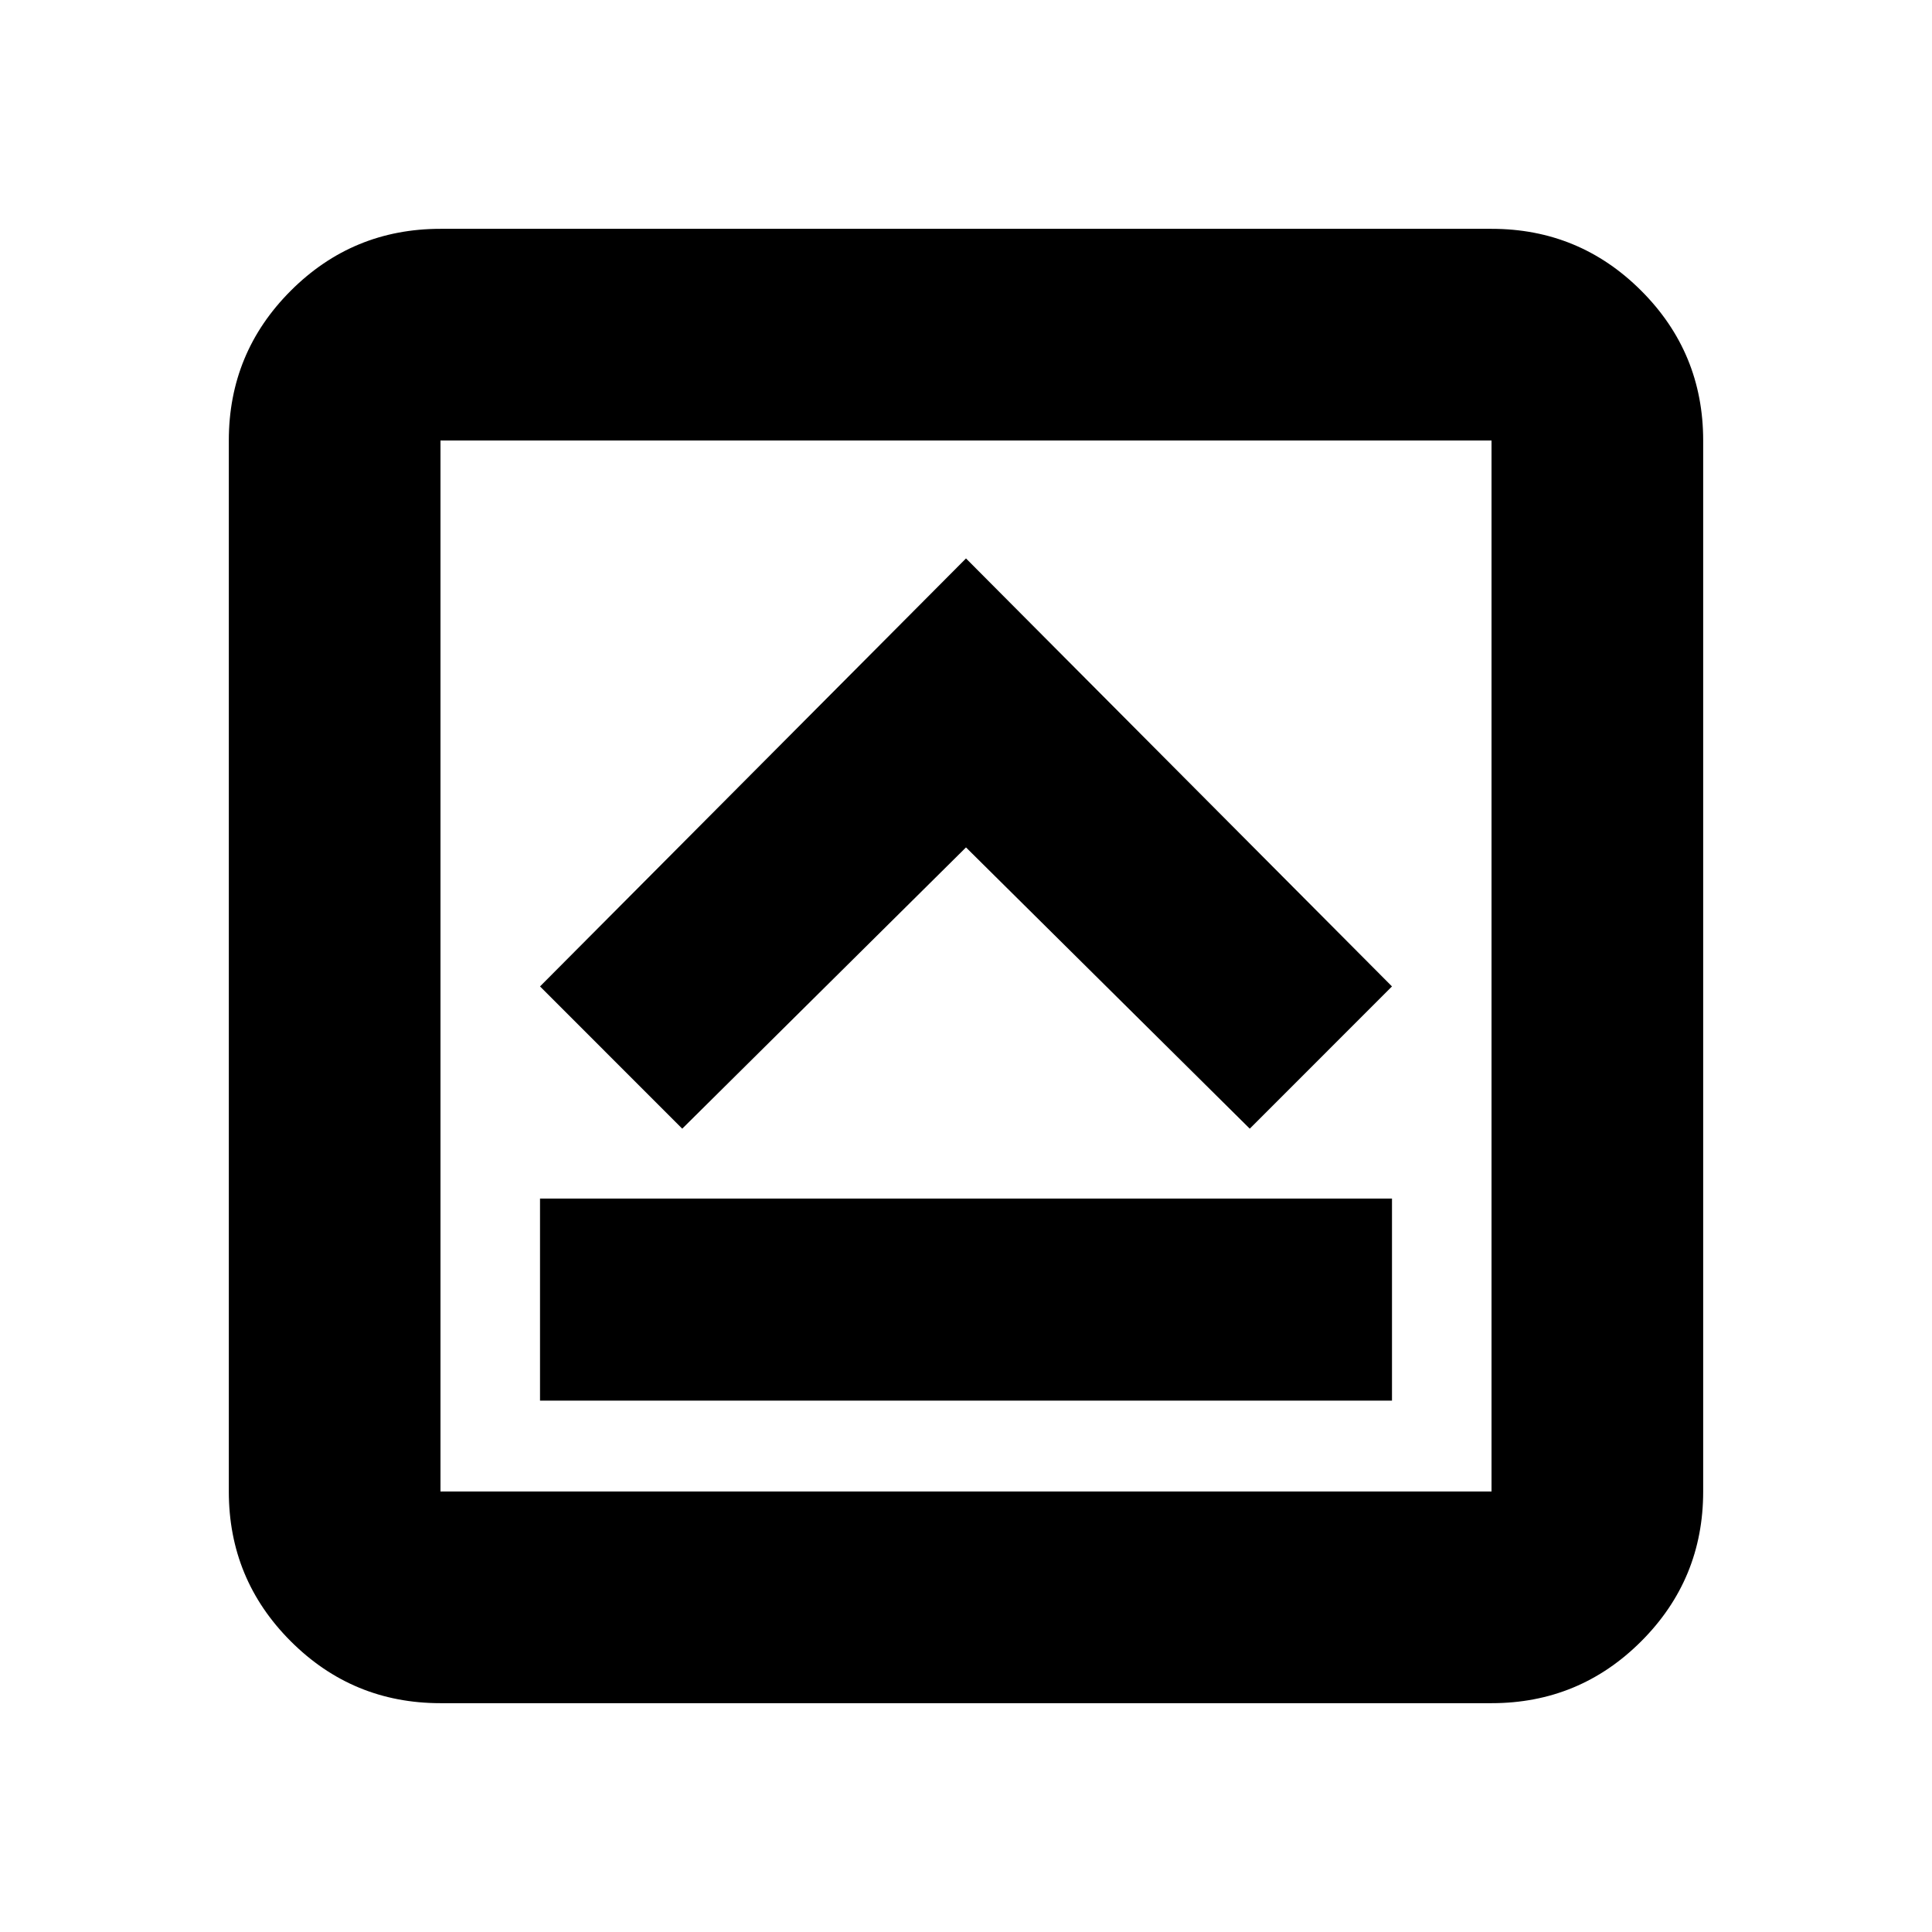 <svg xmlns="http://www.w3.org/2000/svg" height="20" viewBox="0 -960 960 960" width="20"><path d="M268.33-264.04h423.34v-100.39H268.33v100.39ZM339-399.17l141-139.76 141 139.76 70.67-70.68L480-682.52 268.33-469.85 339-399.17ZM218.87-113.7q-43.63 0-74.4-30.77-30.77-30.77-30.77-74.4v-522.26q0-43.63 30.77-74.4 30.77-30.77 74.4-30.77h522.26q43.63 0 74.4 30.77 30.77 30.77 30.77 74.4v522.26q0 43.63-30.77 74.4-30.77 30.77-74.4 30.77H218.87Zm0-105.17h522.26v-522.26H218.87v522.26Zm0-522.26v522.26-522.26Z"/></svg>